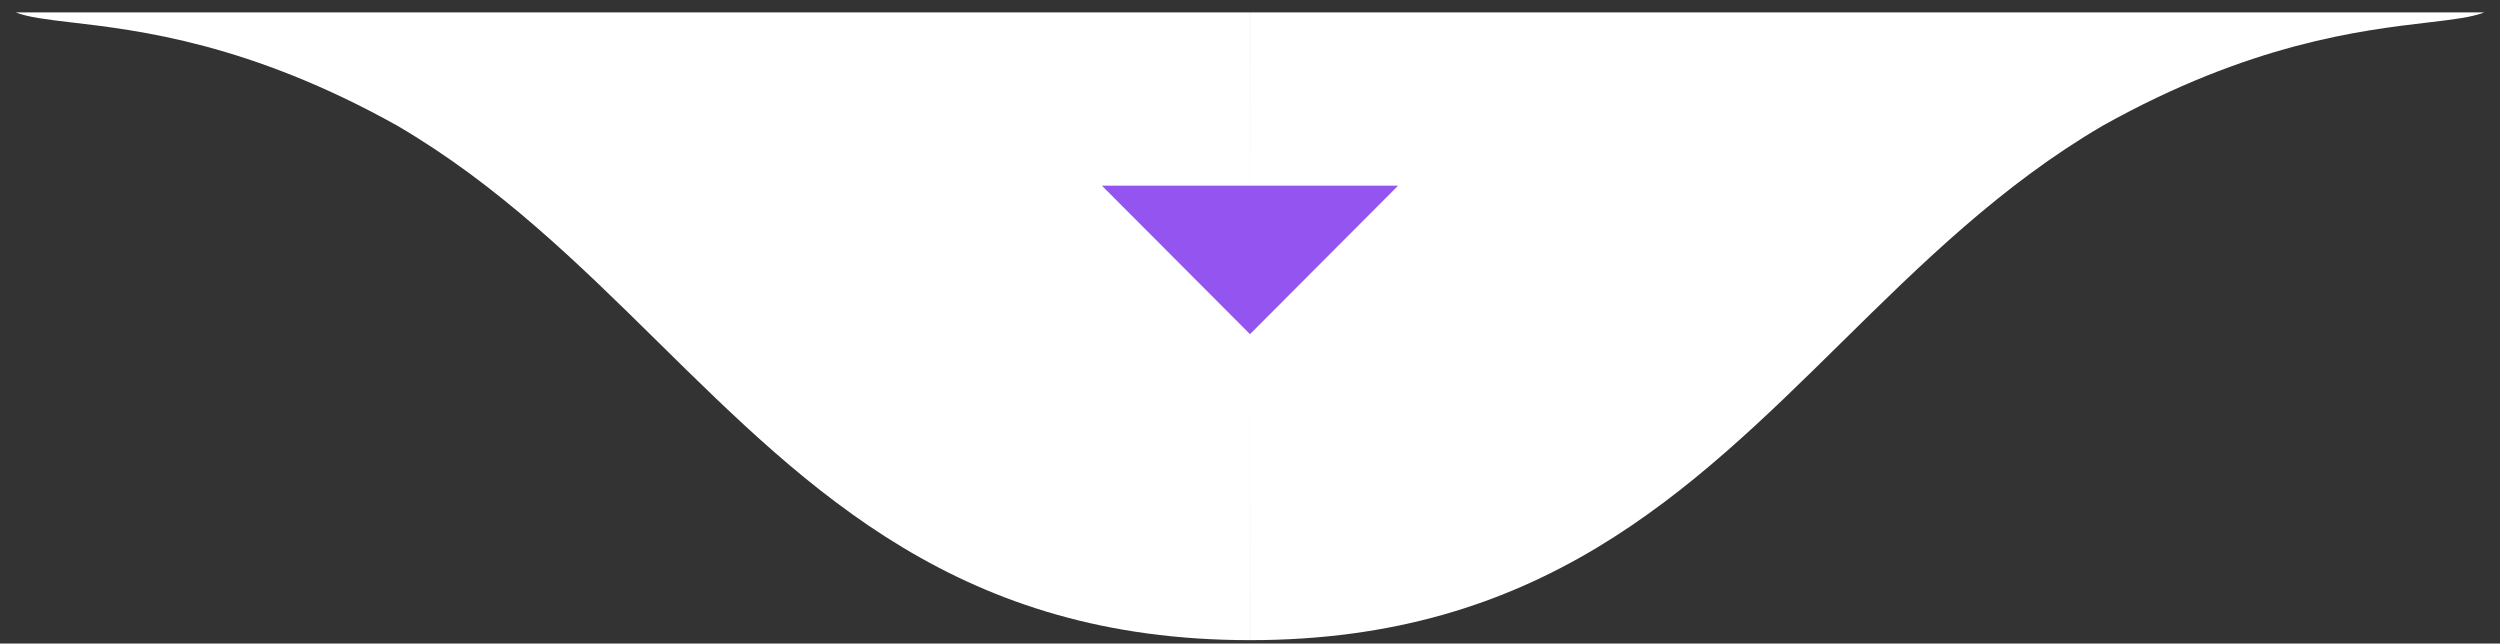 <svg width="101" height="26" viewBox="0 0 101 26" fill="none" xmlns="http://www.w3.org/2000/svg">
<rect x="0" y="0" width="101" height="26" fill="#333333" stroke="none"/>
<g clip-path="url(#clip0_164_2058)">
<path d="M2.91 0.908C1.892 0.788 1.127 0.698 0.633 0.5H50.499C50.499 0.5 50.5 5.11 50.5 11.722C50.5 10.843 50.5 10.001 50.5 9.199L50.501 0.5H100.367C99.873 0.698 99.108 0.788 98.091 0.908C95.388 1.225 90.902 1.752 84.957 5.074C80.865 7.464 77.618 10.662 74.4 13.832C68.241 19.898 62.185 25.862 50.501 25.862C50.501 22.043 50.5 18.305 50.5 14.924C50.5 18.305 50.5 22.042 50.499 25.862C38.815 25.862 32.759 19.898 26.6 13.832C23.382 10.662 20.135 7.464 16.043 5.074C10.099 1.752 5.612 1.225 2.91 0.908Z" fill="white"/>
<path fill-rule="evenodd" clip-rule="evenodd" d="M50.5 13.5L44.516 7.5H56.484L50.5 13.5Z" fill="#9354F0"/>
</g>
<defs>
<clipPath id="clip0_164_2058">
<rect width="101" height="26" fill="white"/>
</clipPath>
</defs>
</svg>
